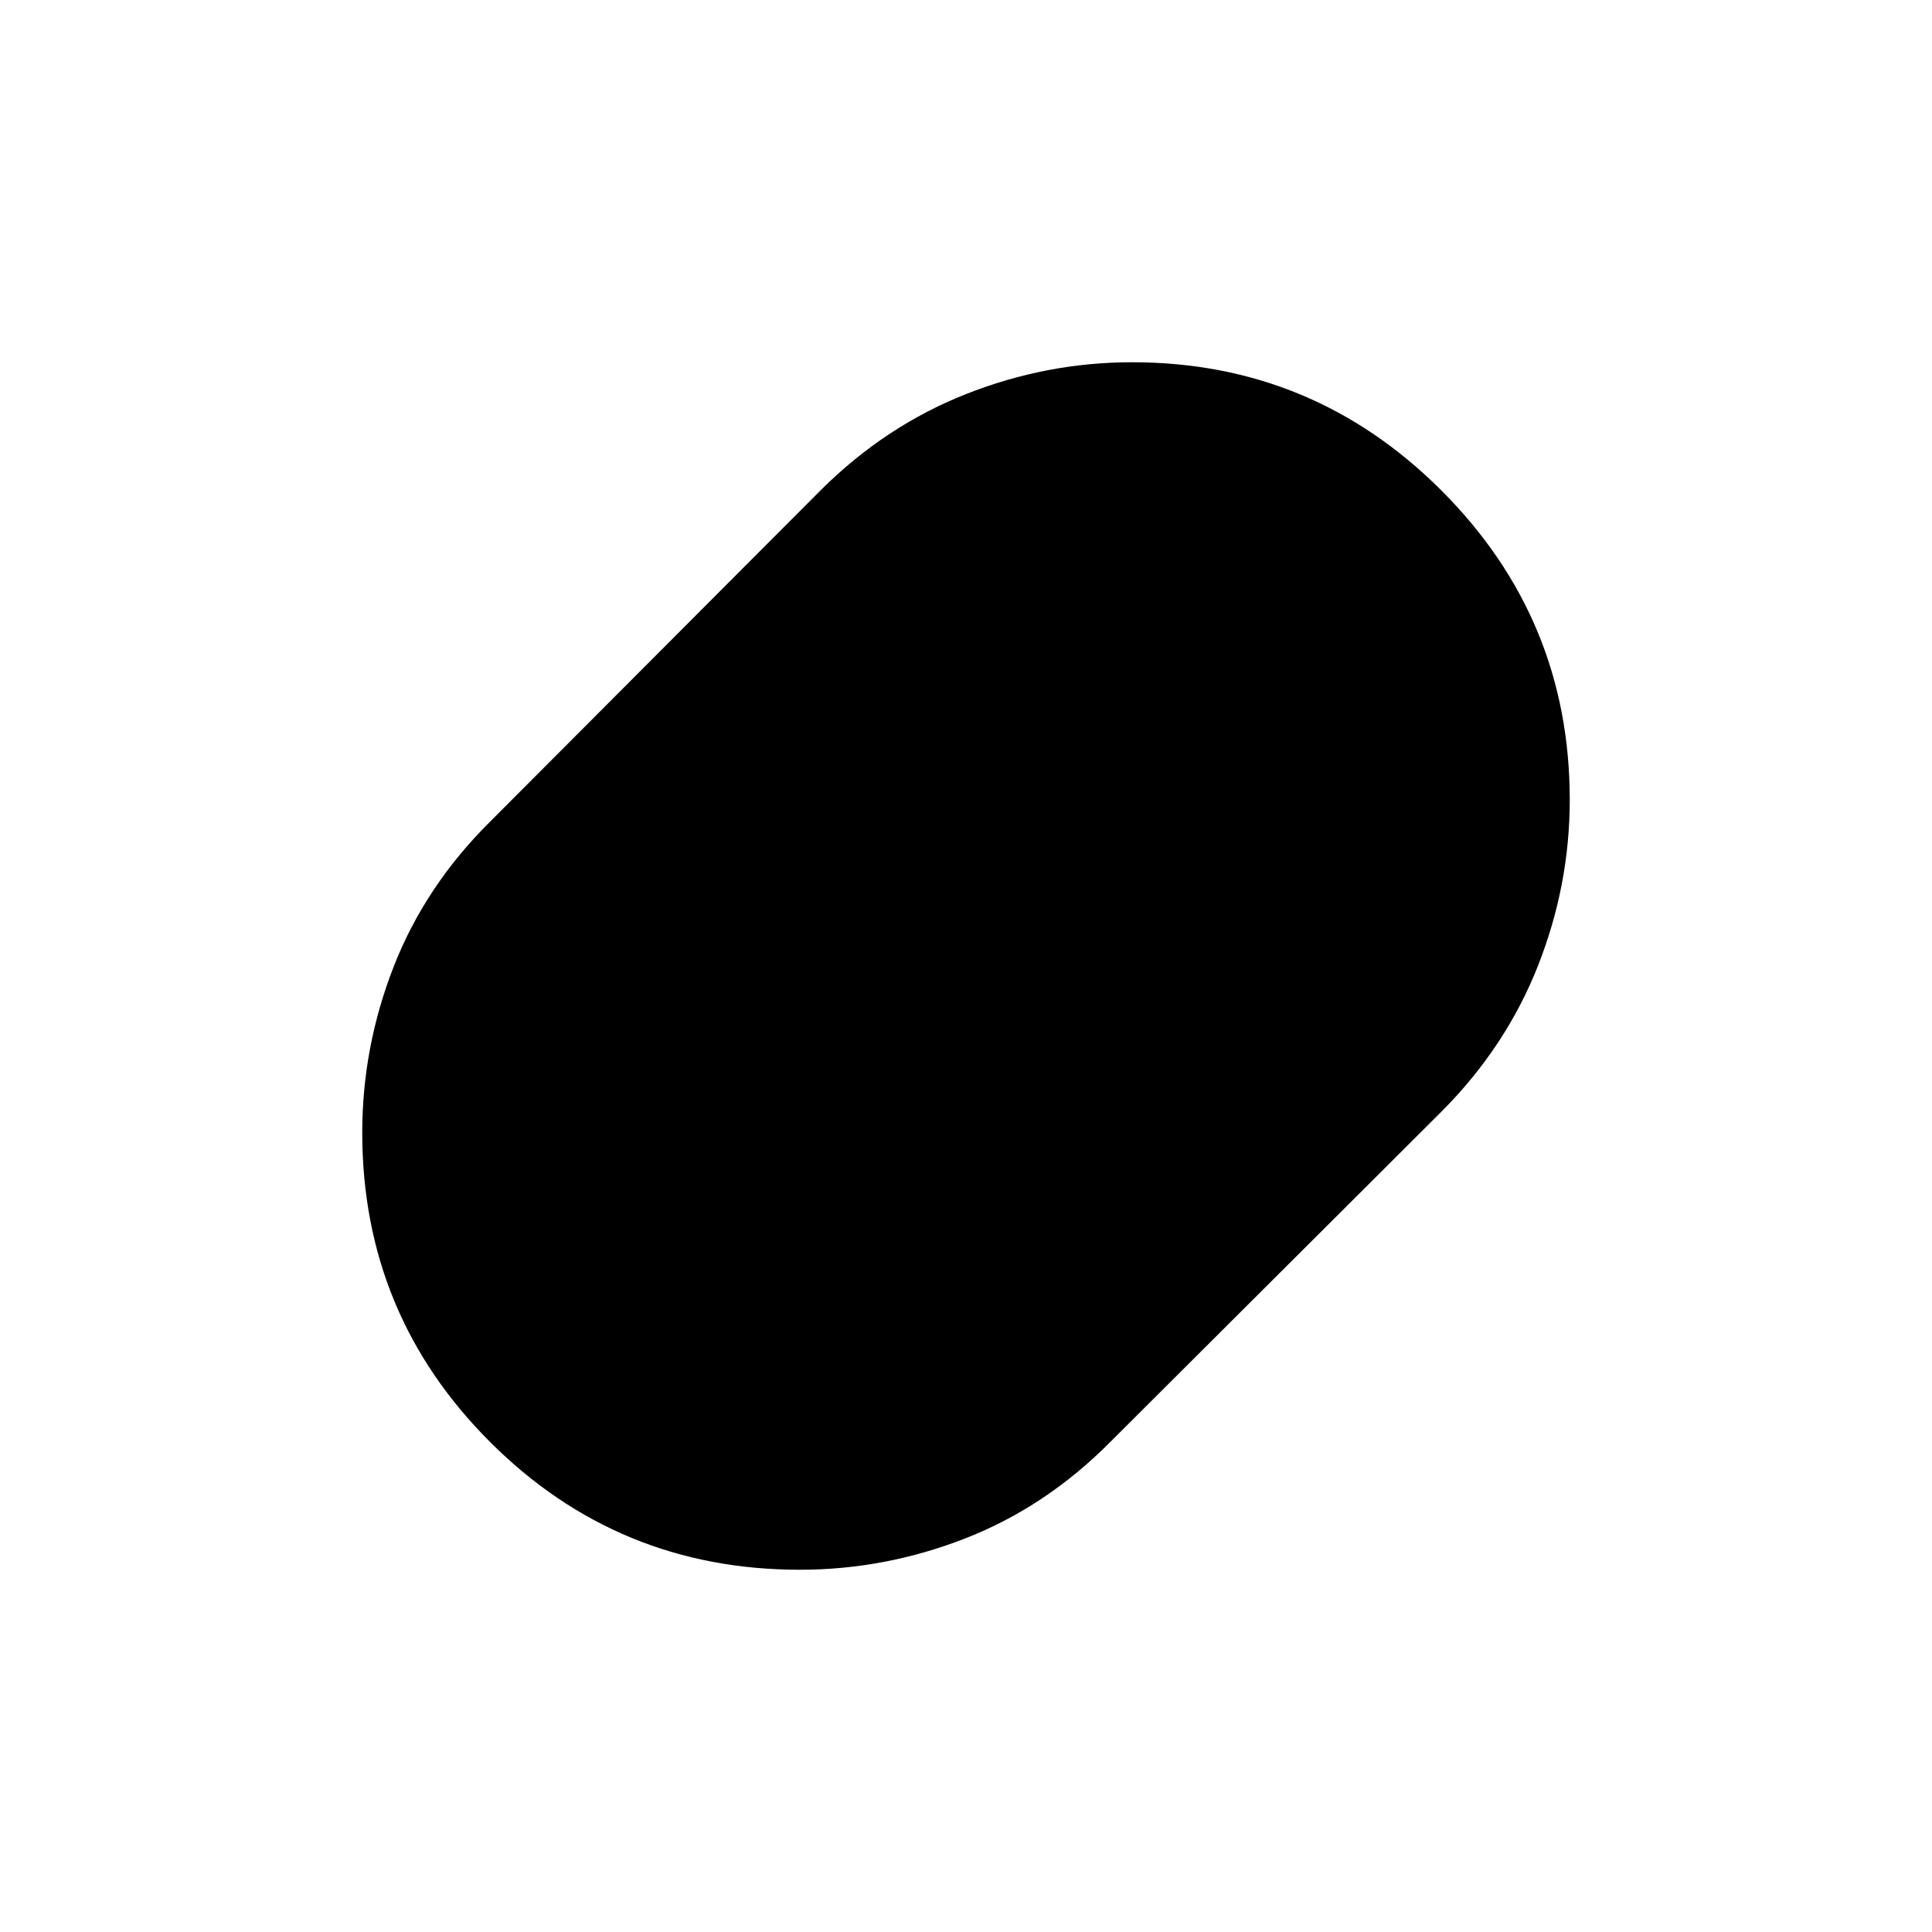 <svg xmlns="http://www.w3.org/2000/svg" viewBox="0 -960 960 960" width="32" height="32"><path d="M397.41-180q-90.38 0-153.9-63.49Q180-306.98 180-397.22q0-42.5 15.64-82.52 15.64-40.03 47.95-72.05L407.8-716.41q32.05-31.9 72.13-47.74Q520.01-780 562.51-780q90.01 0 153.75 63.75Q780-652.5 780-562.56q0 42.48-15.85 82.6-15.84 40.11-47.74 72.16L551.79-243.59q-32.02 32.31-72 47.95T397.41-180Z"/></svg>